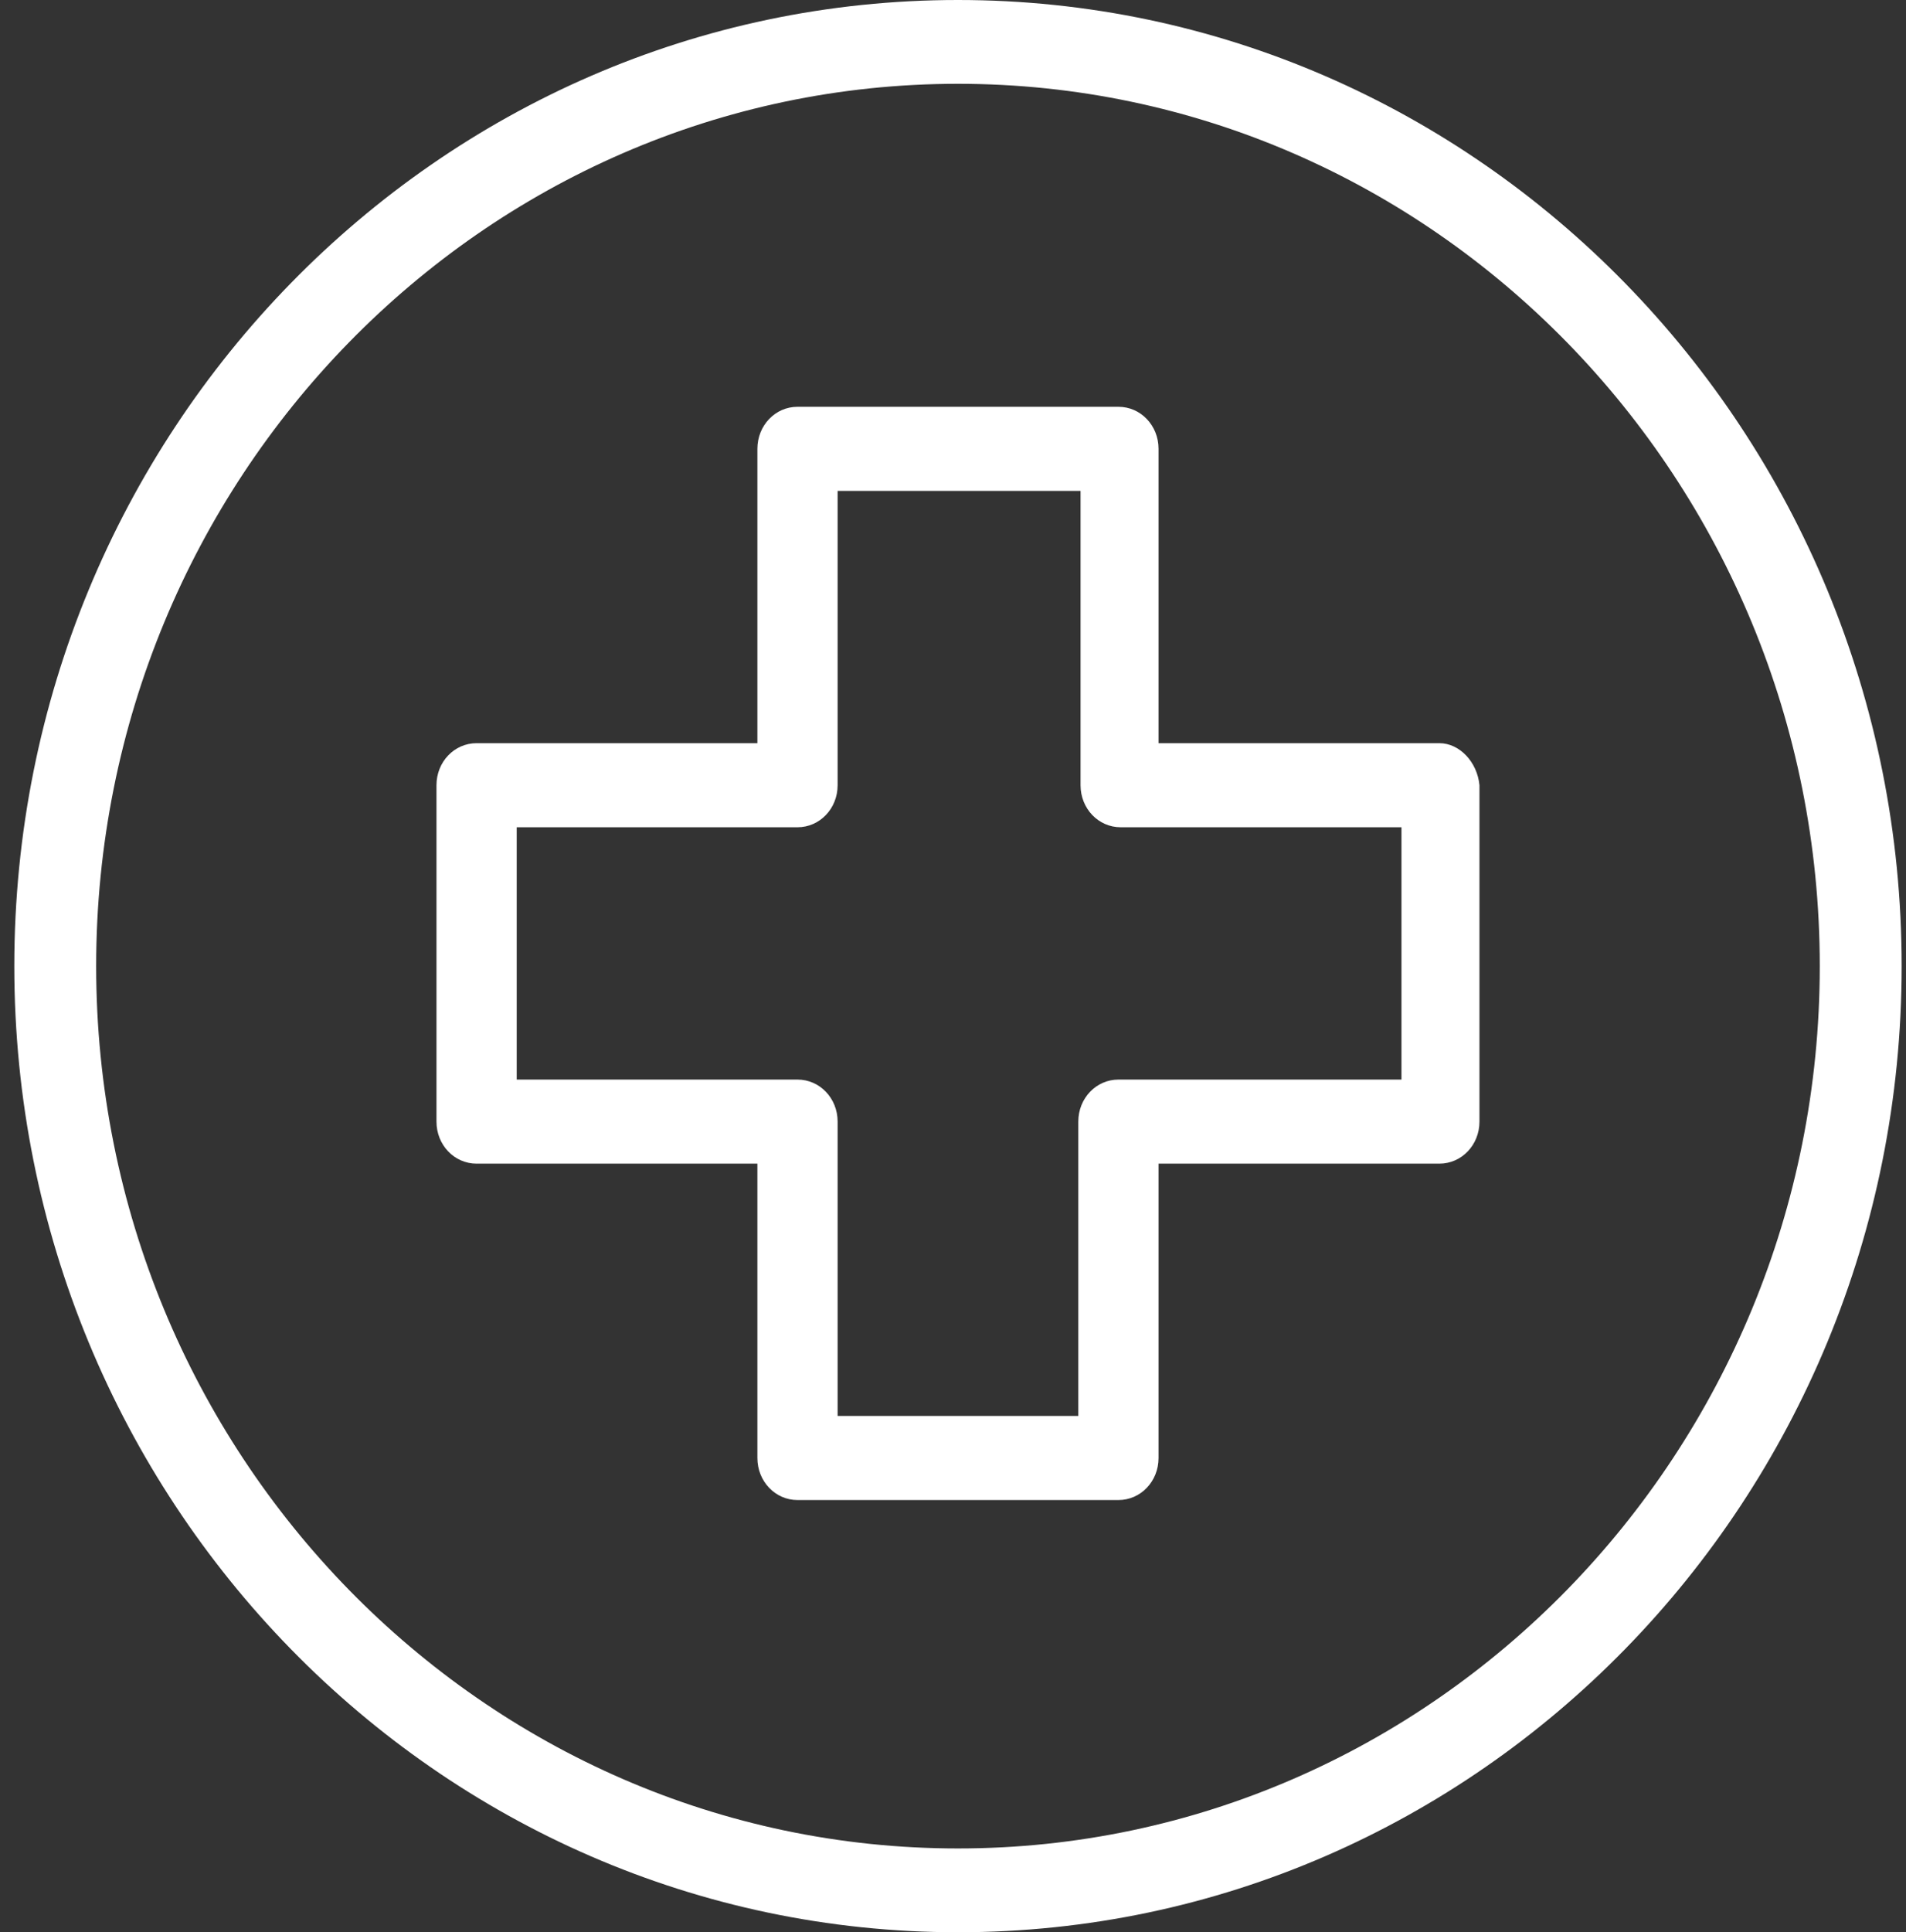<svg width="75" height="76" viewBox="0 0 75 76" fill="none" xmlns="http://www.w3.org/2000/svg">
<rect x="0" y="0" width="75" height="76" fill="#333333" stroke="none"/>
<path fill-rule="evenodd" clip-rule="evenodd" d="M0.563 38C0.563 17.031 17.205 0 37.696 0C58.186 0 74.829 17.031 74.829 38C74.829 58.969 58.186 76 37.696 76C17.205 76 0.563 58.969 0.563 38ZM3.784 38C3.784 57.137 18.995 72.704 37.696 72.704C56.396 72.704 71.607 57.137 71.607 38C71.607 18.863 56.396 3.296 37.696 3.296C18.995 3.296 3.784 18.863 3.784 38Z" fill="#FFFFFF"/>
<path fill-rule="evenodd" clip-rule="evenodd" d="M45.588 29.231H56.638C57.427 29.231 58.129 29.966 58.216 30.885V44.115C58.216 45.034 57.515 45.769 56.638 45.769H45.588V57.346C45.588 58.265 44.887 59 44.01 59H31.381C30.505 59 29.803 58.265 29.803 57.346V45.769H18.753C17.876 45.769 17.175 45.034 17.175 44.115V30.885C17.175 29.966 17.876 29.231 18.753 29.231H29.803V17.654C29.803 16.735 30.505 16 31.381 16H44.01C44.887 16 45.588 16.735 45.588 17.654V29.231ZM55.059 42.462H55.147V32.538H44.097C43.22 32.538 42.519 31.803 42.519 30.885V19.308H32.96V30.885C32.96 31.803 32.258 32.538 31.381 32.538H20.332V42.462H31.381C32.258 42.462 32.96 43.197 32.96 44.115V55.692H42.431V44.115C42.431 43.197 43.133 42.462 44.01 42.462H55.059Z" fill="#FFFFFF"/>
</svg>
